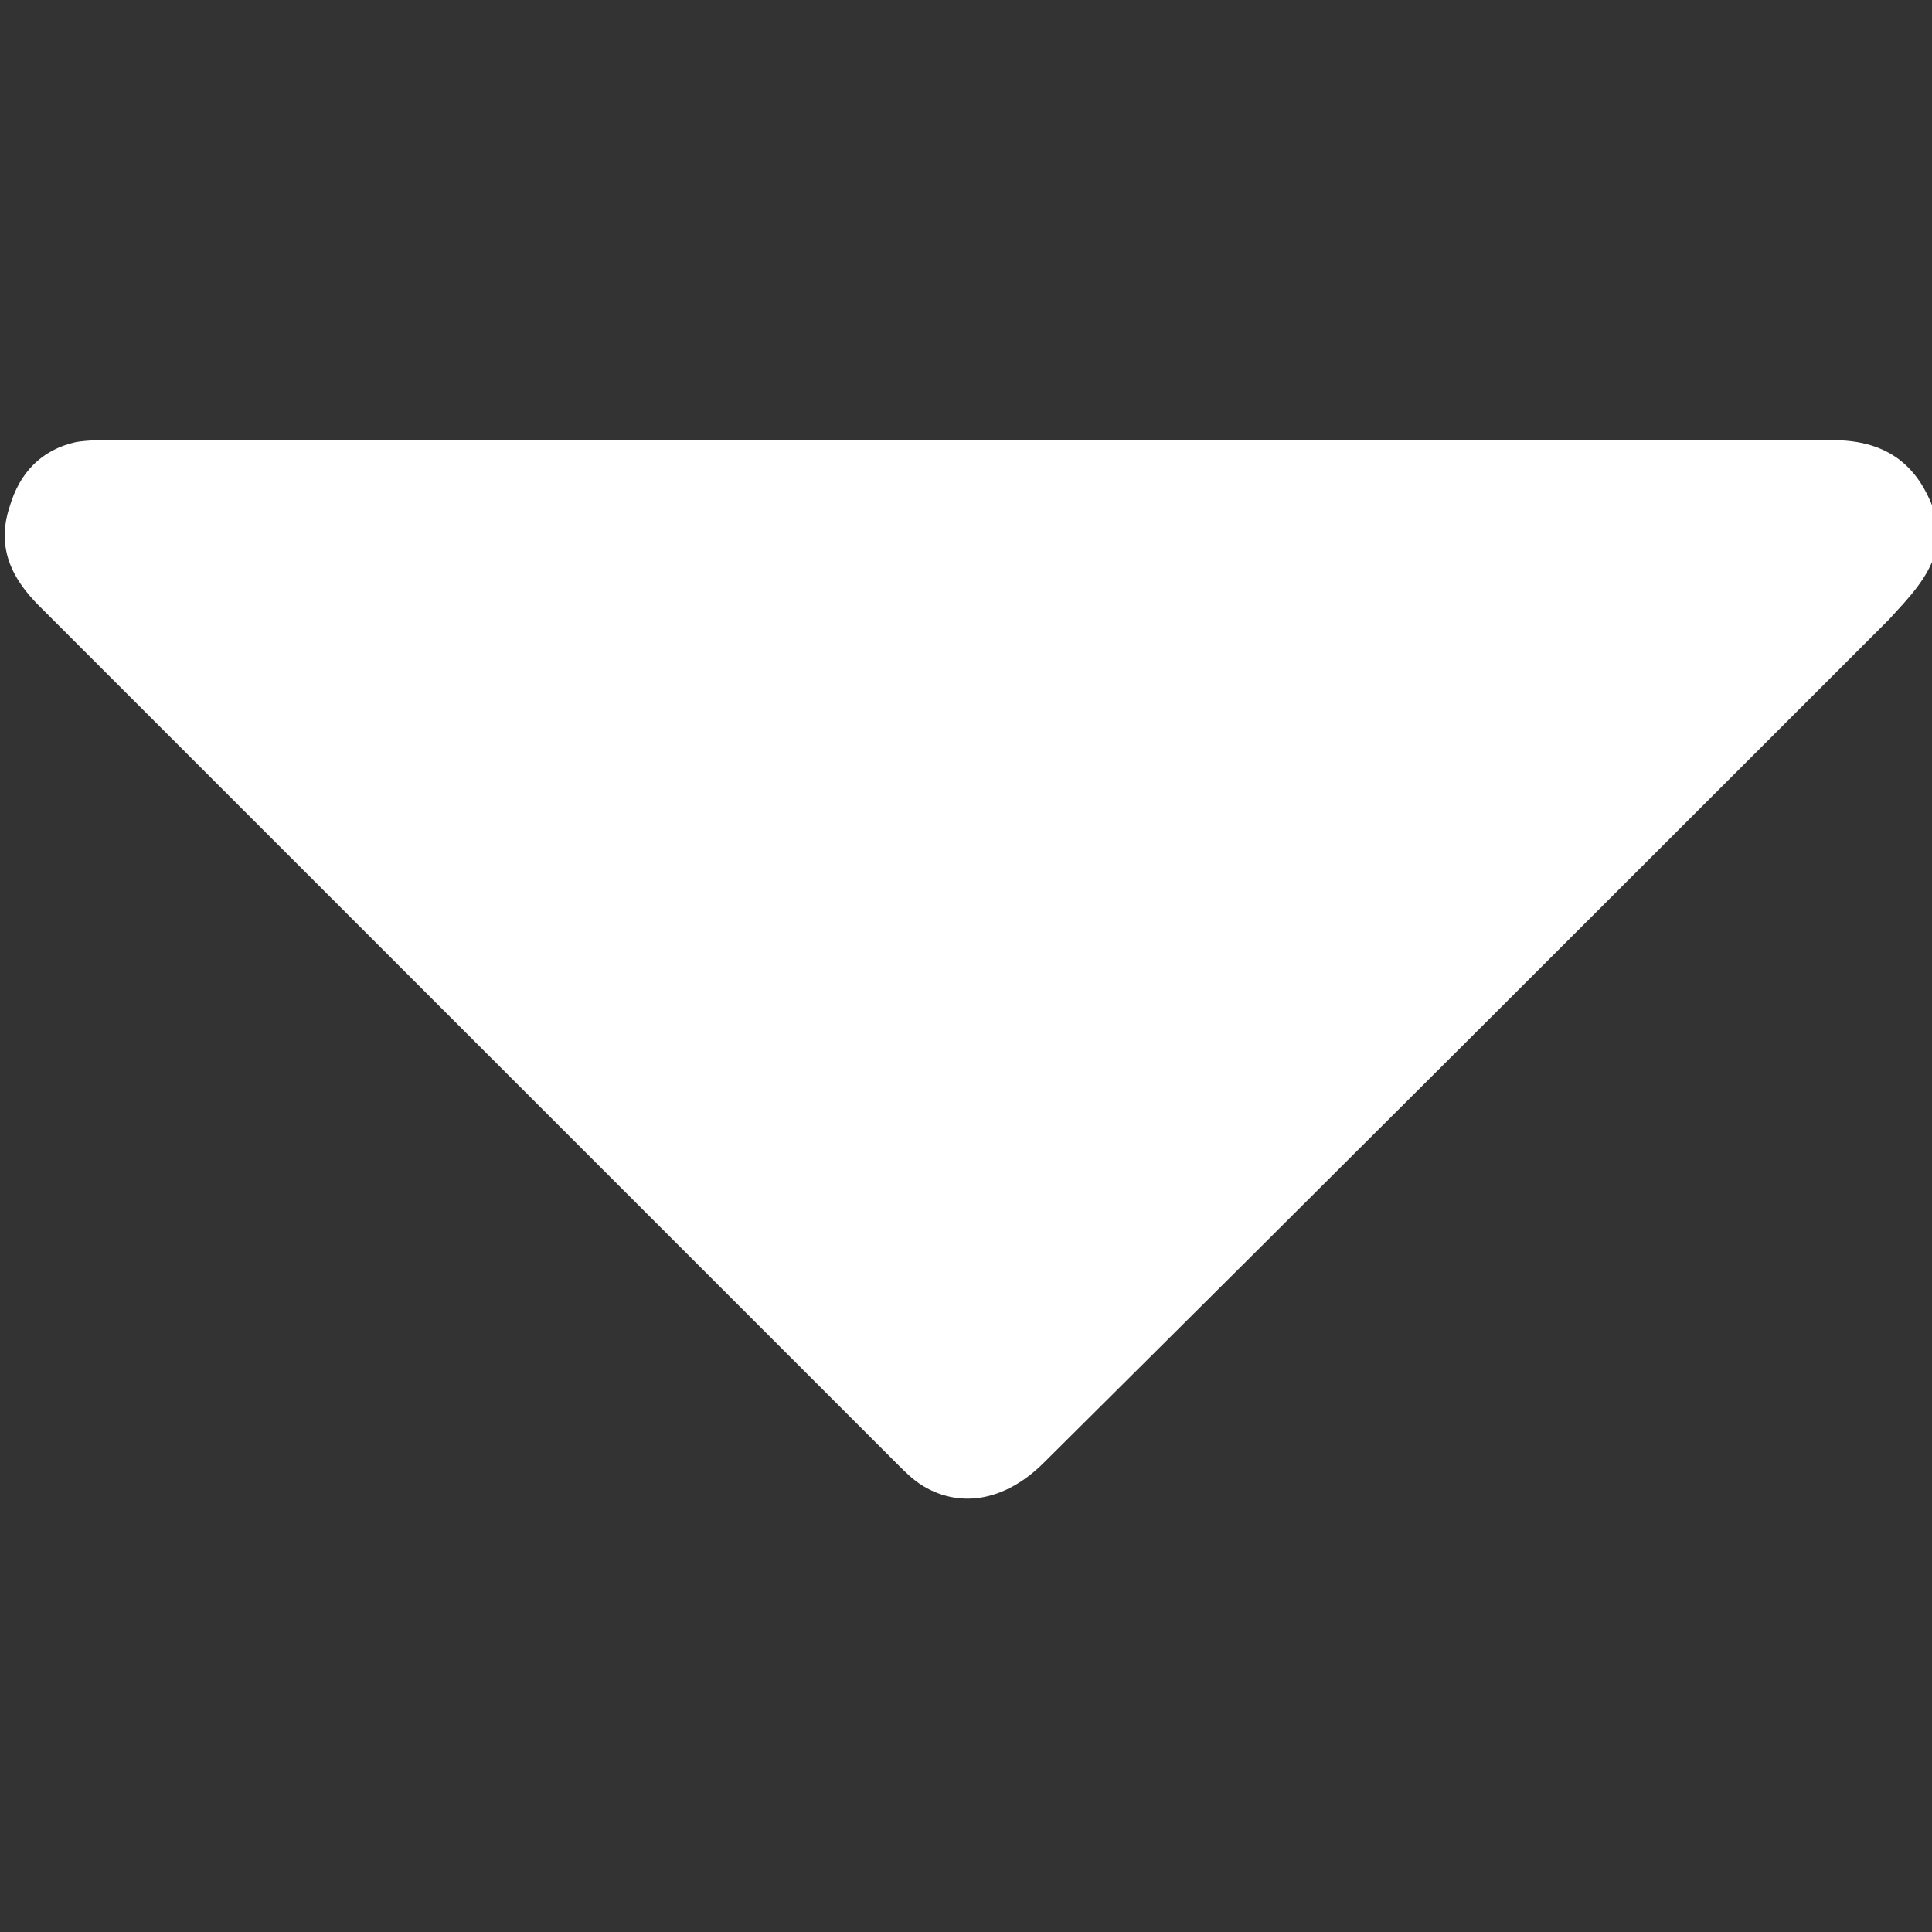 <?xml version="1.0" encoding="utf-8"?>
<!-- Generator: Adobe Illustrator 22.0.0, SVG Export Plug-In . SVG Version: 6.00 Build 0)  -->
<svg version="1.1" id="Capa_1" xmlns="http://www.w3.org/2000/svg" xmlns:xlink="http://www.w3.org/1999/xlink" x="0px" y="0px"
	 viewBox="0 0 99.2 99.2" style="enable-background:new 0 0 99.2 99.2;" xml:space="preserve">
<rect x="0" y="0" width="99.2" height="99.2" fill="#333333" stroke="none"/>
<style type="text/css">
	.st0{fill:#FFFFFF;}
</style>
<path class="st0" d="M99.4,28.3c-0.4,1.4-1.4,2.4-2.4,3.5C82.6,46.2,68.1,60.7,53.6,75.1c-1.9,1.9-4.2,2.4-6.2,1.2
	c-0.5-0.3-0.9-0.7-1.3-1.1C31.4,60.5,16.7,45.8,2,31.1c-1.4-1.4-2.2-3-1.5-5.1c0.5-1.7,1.6-2.9,3.4-3.3c0.6-0.1,1.2-0.1,1.7-0.1
	c29.5,0,59,0,88.5,0c2.9,0,4.5,1.4,5.3,3.9C99.4,27.1,99.4,27.7,99.4,28.3z"/>
</svg>
